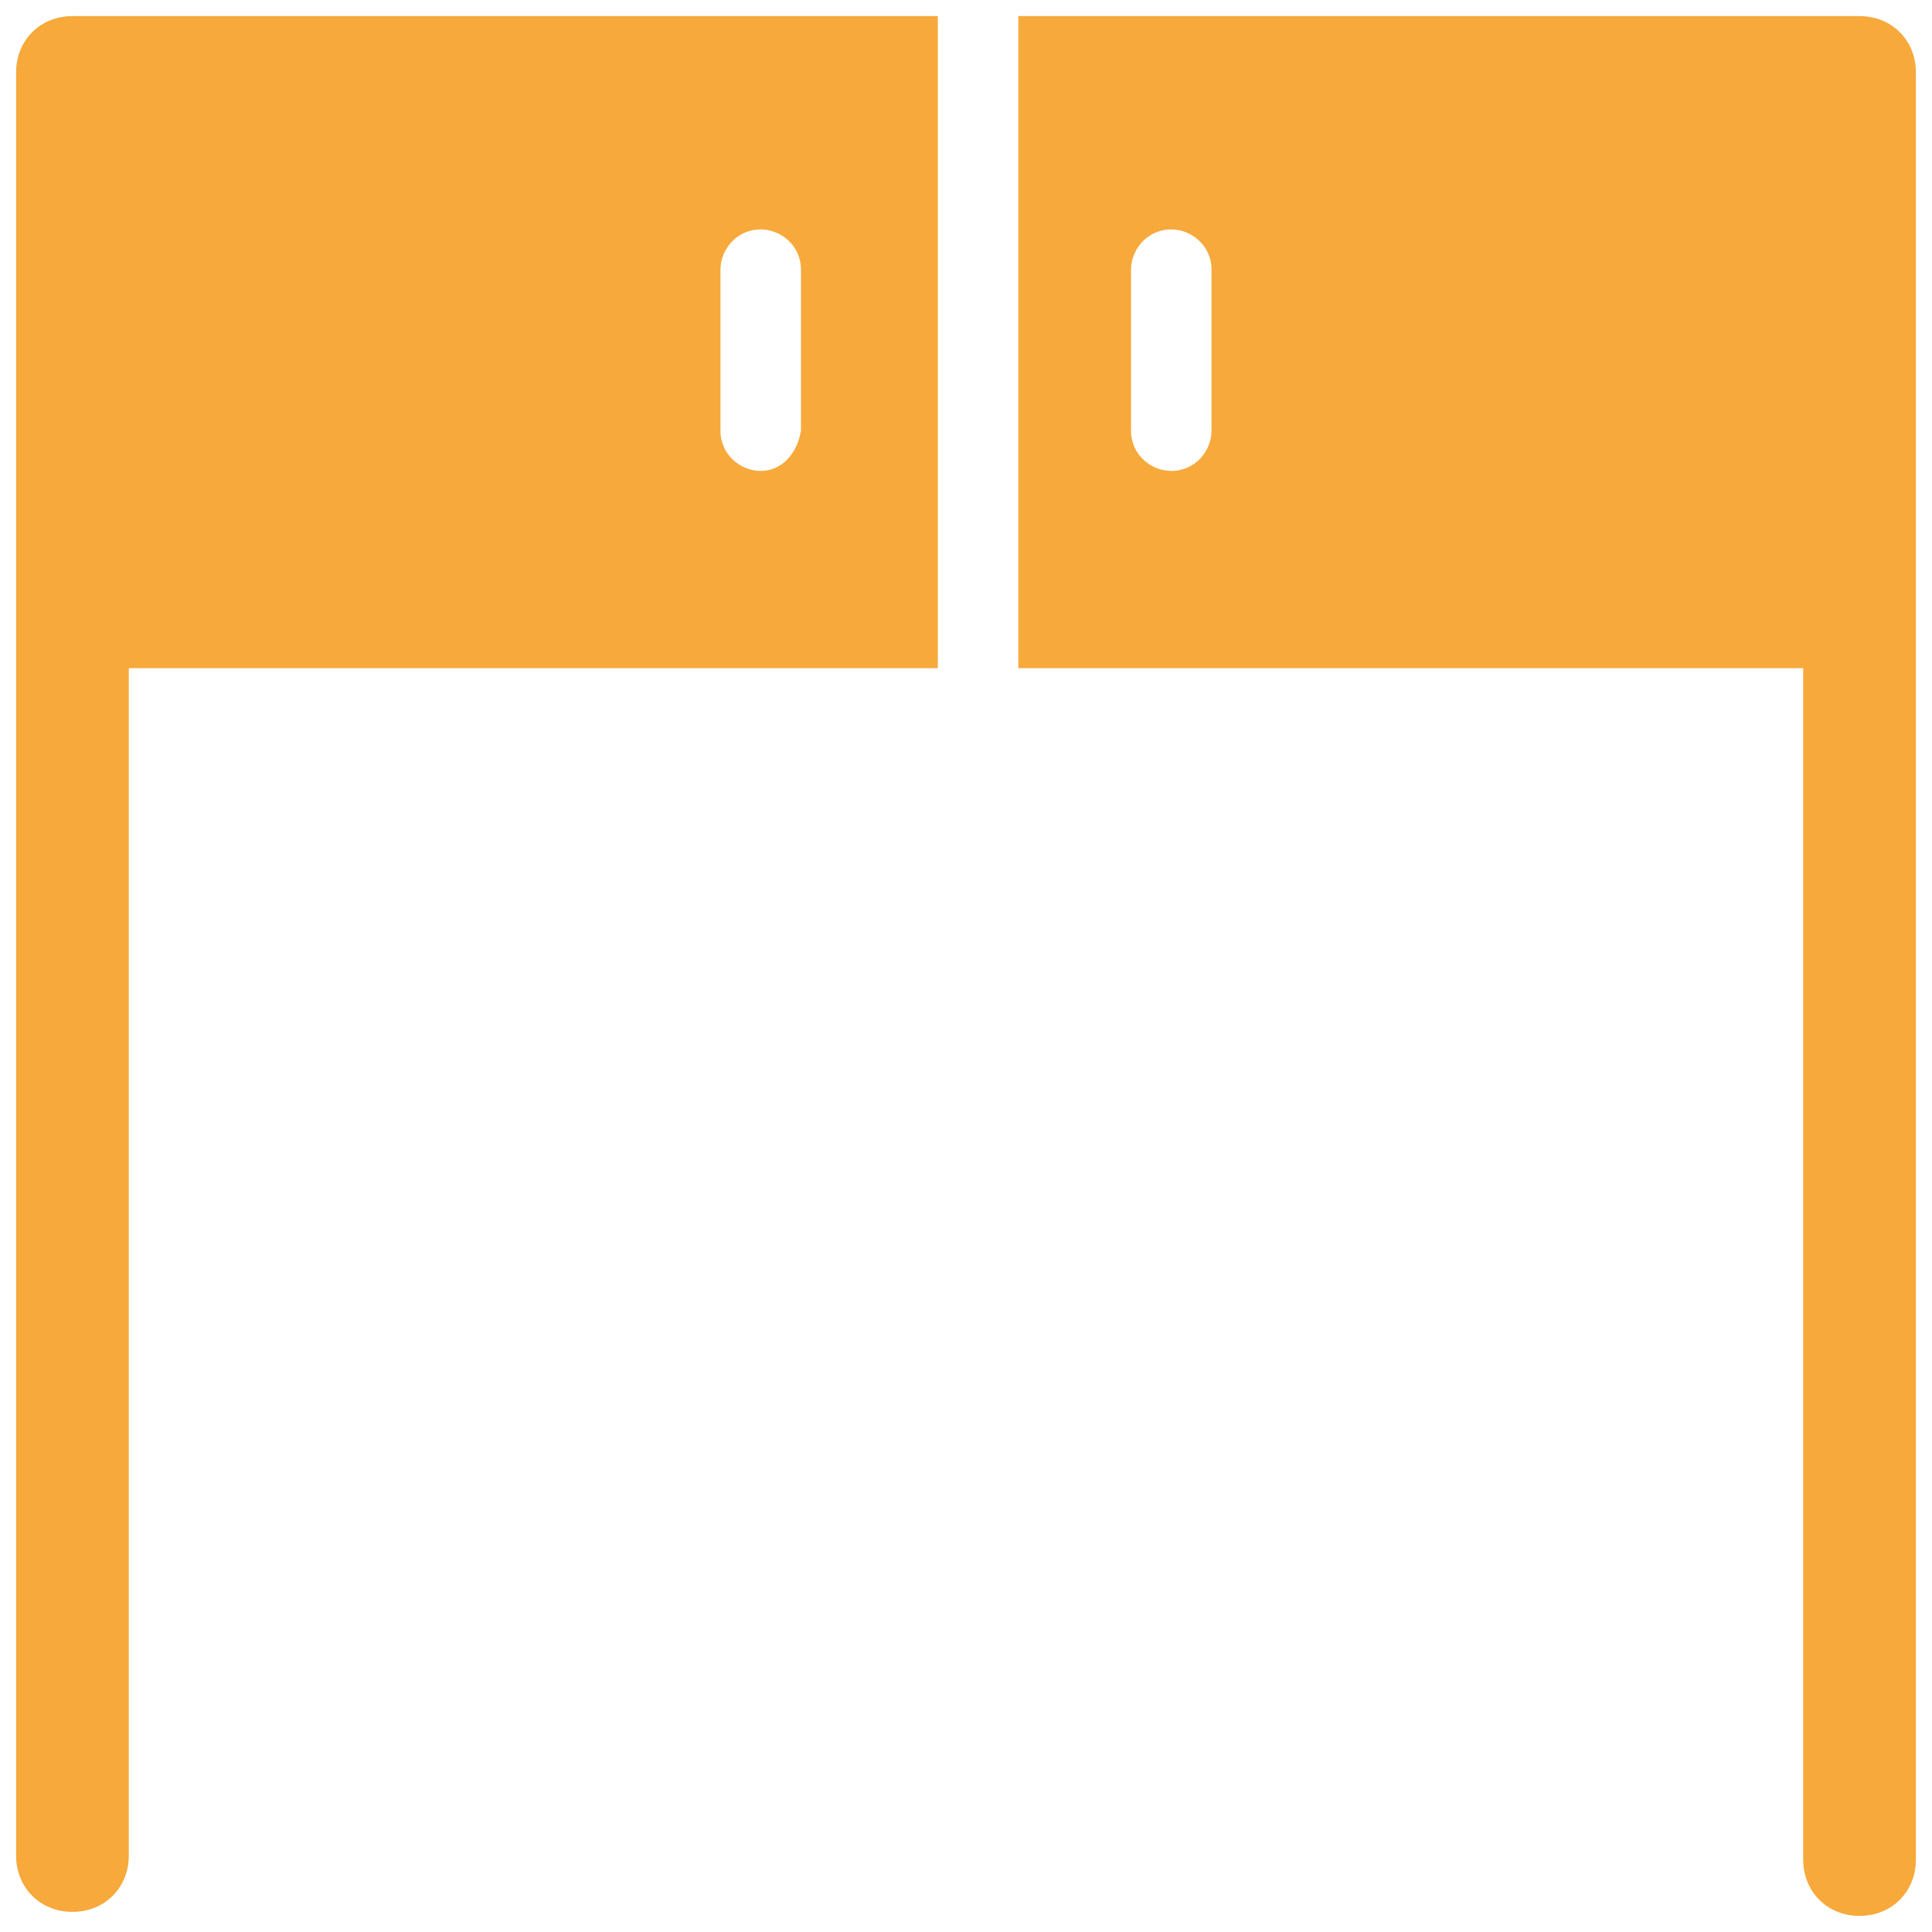 <?xml version="1.0" encoding="utf-8"?>
<!-- Generator: Adobe Illustrator 18.0.0, SVG Export Plug-In . SVG Version: 6.00 Build 0)  -->
<!DOCTYPE svg PUBLIC "-//W3C//DTD SVG 1.1//EN" "http://www.w3.org/Graphics/SVG/1.1/DTD/svg11.dtd">
<svg version="1.1" id="Layer_1" xmlns="http://www.w3.org/2000/svg" xmlns:xlink="http://www.w3.org/1999/xlink" x="0px" y="0px"
	 viewBox="0 0 48 48" enable-background="new 0 0 48 48" xml:space="preserve">
<g>
	<path fill="#F7A93B" d="M23.4,0.4H1.8C1,0.4,0.4,1,0.4,1.8v44.3c0,0.8,0.6,1.4,1.4,1.4c0.8,0,1.4-0.6,1.4-1.4V16.6h20.1V0.4z
		 M18.9,11.7c-0.5,0-1-0.4-1-1v-4c0-0.5,0.4-1,1-1c0.5,0,1,0.4,1,1v4C19.8,11.3,19.4,11.7,18.9,11.7z"/>
	<path fill="#F7A93B" d="M46.2,0.4H25.3v16.2h19.5v29.6c0,0.8,0.6,1.4,1.4,1.4c0.8,0,1.4-0.6,1.4-1.4V1.8C47.6,1,47,0.4,46.2,0.4z
		 M30.1,10.7c0,0.5-0.4,1-1,1c-0.5,0-1-0.4-1-1v-4c0-0.5,0.4-1,1-1c0.5,0,1,0.4,1,1V10.7z"/>
</g>
</svg>
